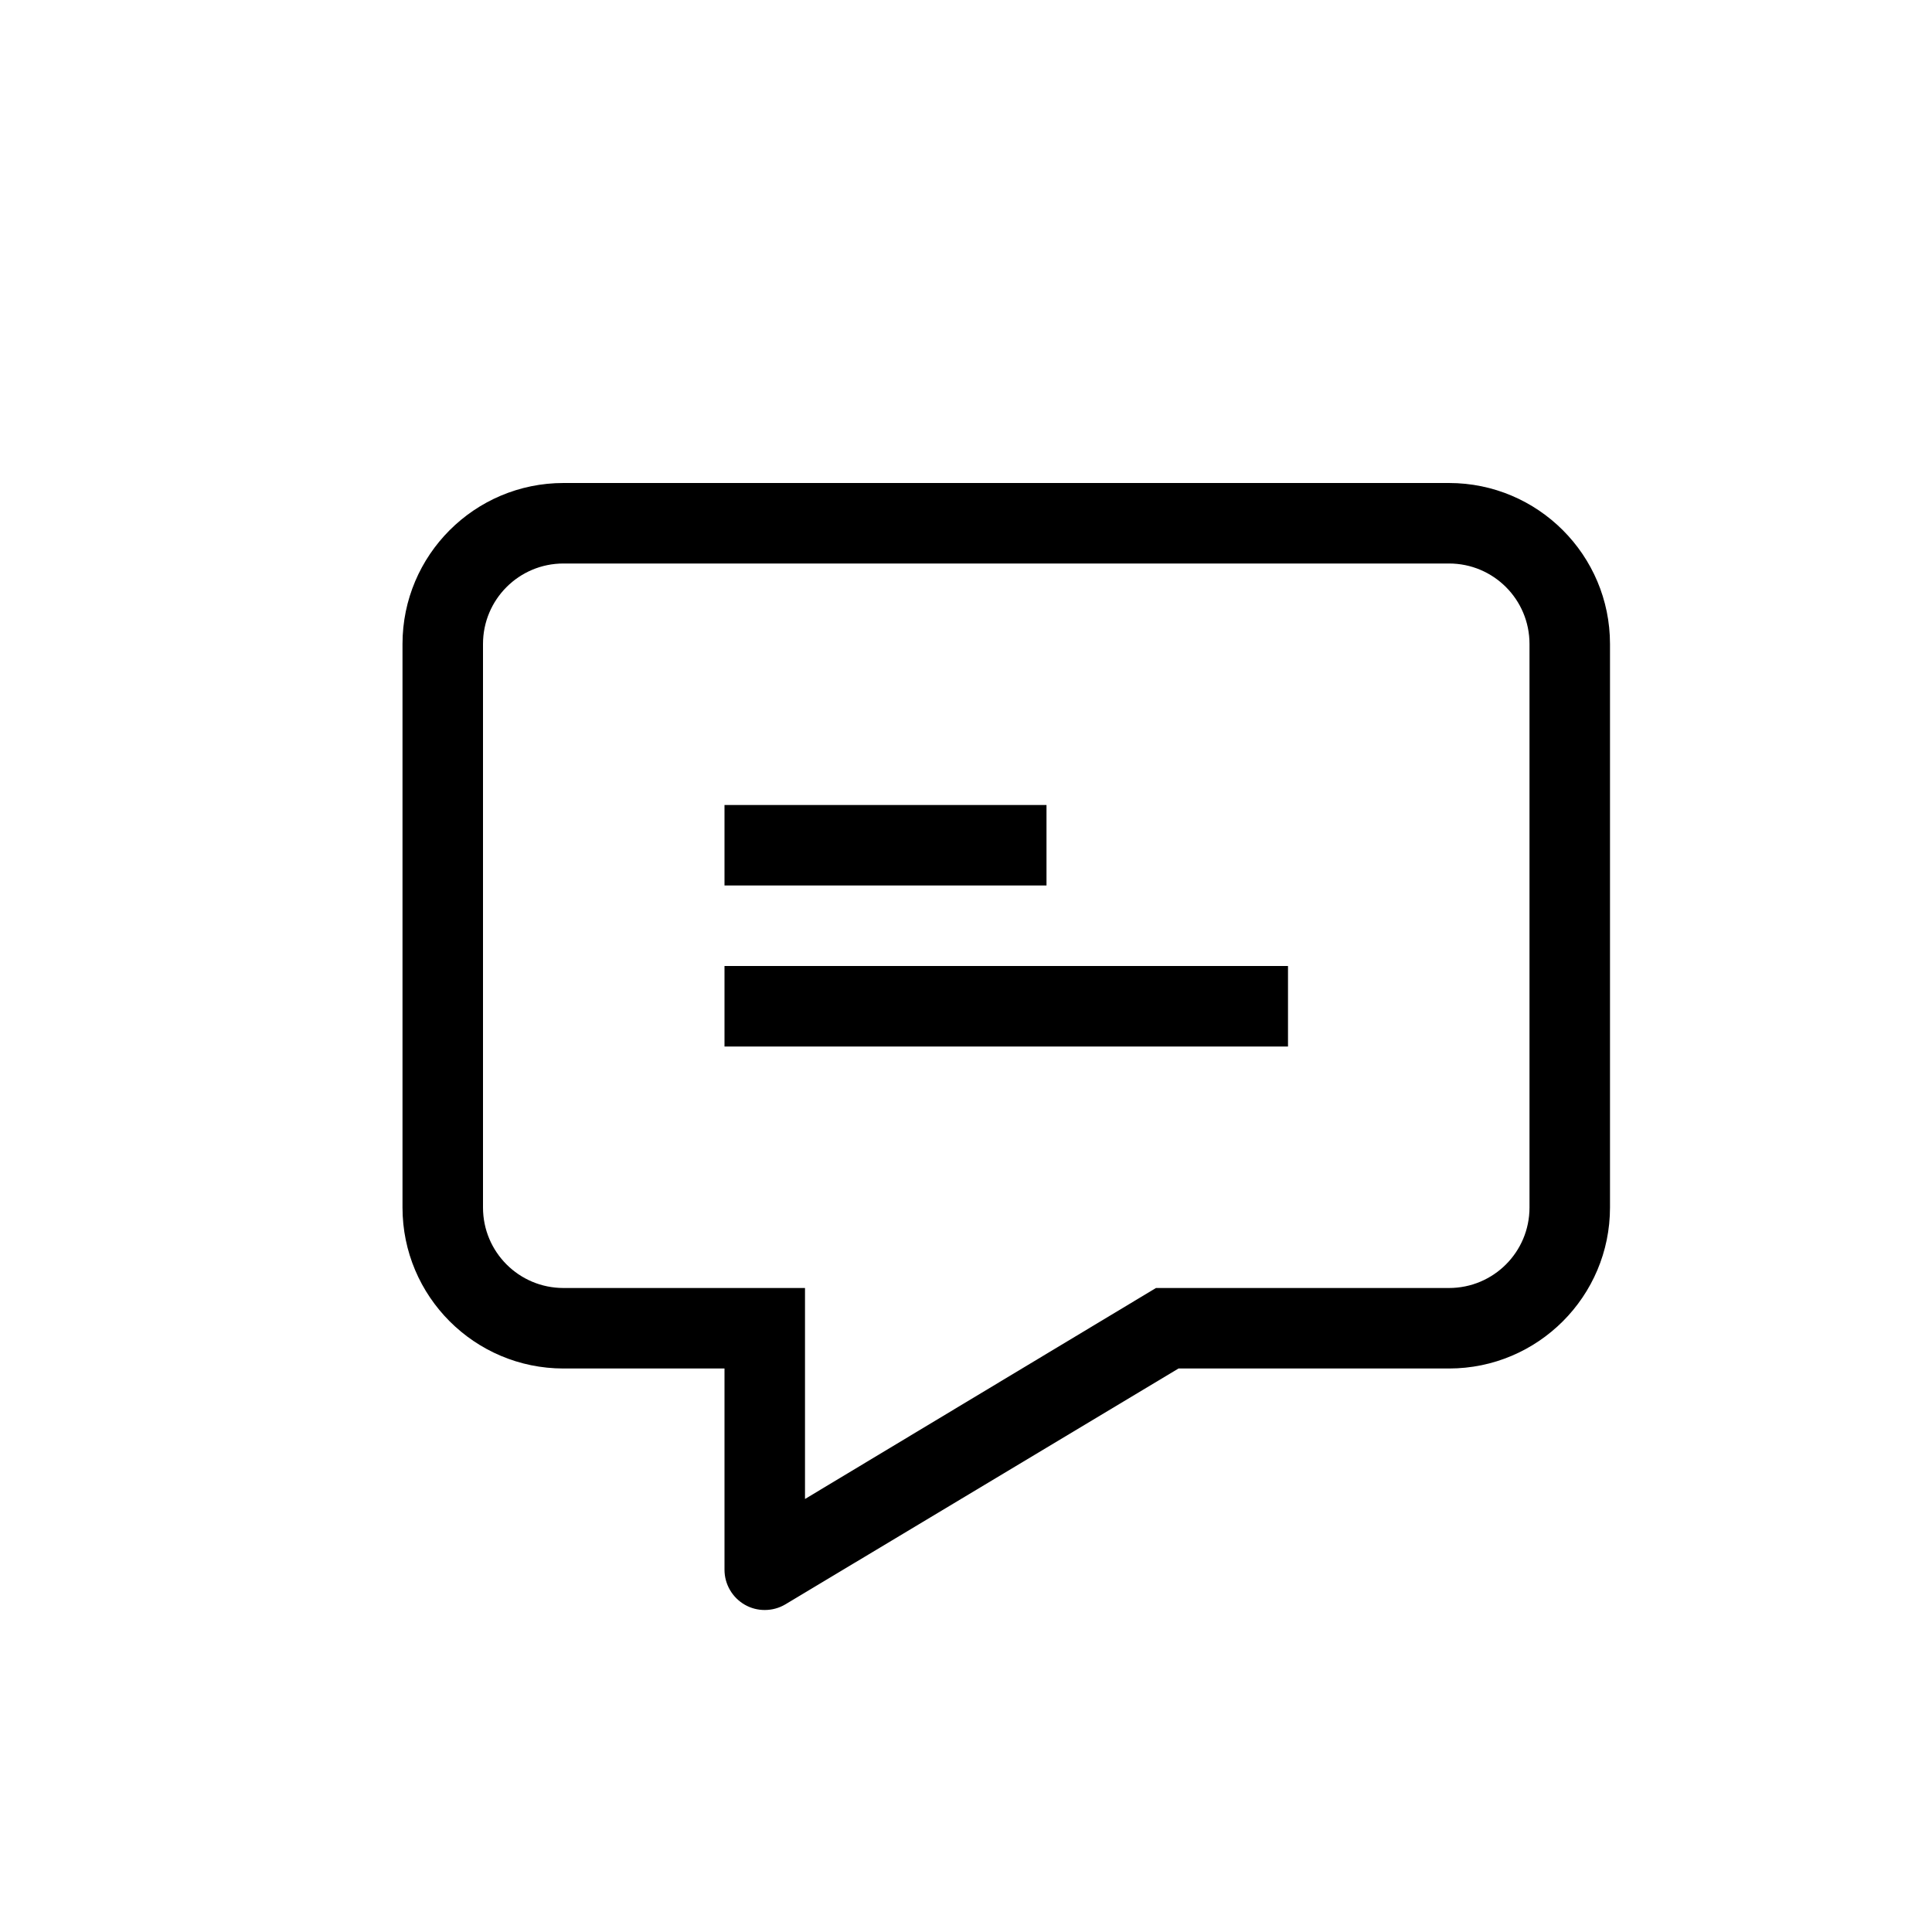 <svg xmlns="http://www.w3.org/2000/svg" width="24" height="24" viewBox="0 0 24 24"><path d="M9,13 L16,13 L16,12 L9,12 L9,13 Z M9,11 L13,11 L13,10 L9,10 L9,11 Z M19,15 C19,15.553 18.553,16 18,16 L14.36,16 L10,18.621 L10,16 L7,16 C6.447,16 6,15.553 6,15 L6,8 C6,7.447 6.447,7 7,7 L18,7 C18.553,7 19,7.447 19,8 L19,15 Z M7,6 C5.896,6 5,6.896 5,8 L5,15 C5,16.104 5.896,17 7,17 L9,17 L9,19.5 C9,19.68 9.097,19.846 9.253,19.935 C9.33,19.979 9.414,20 9.5,20 C9.588,20 9.677,19.977 9.756,19.93 L14.64,17 L18,17 C19.104,17 20,16.104 20,15 L20,8 C20,6.896 19.104,6 18,6 L7,6 Z"/></svg>